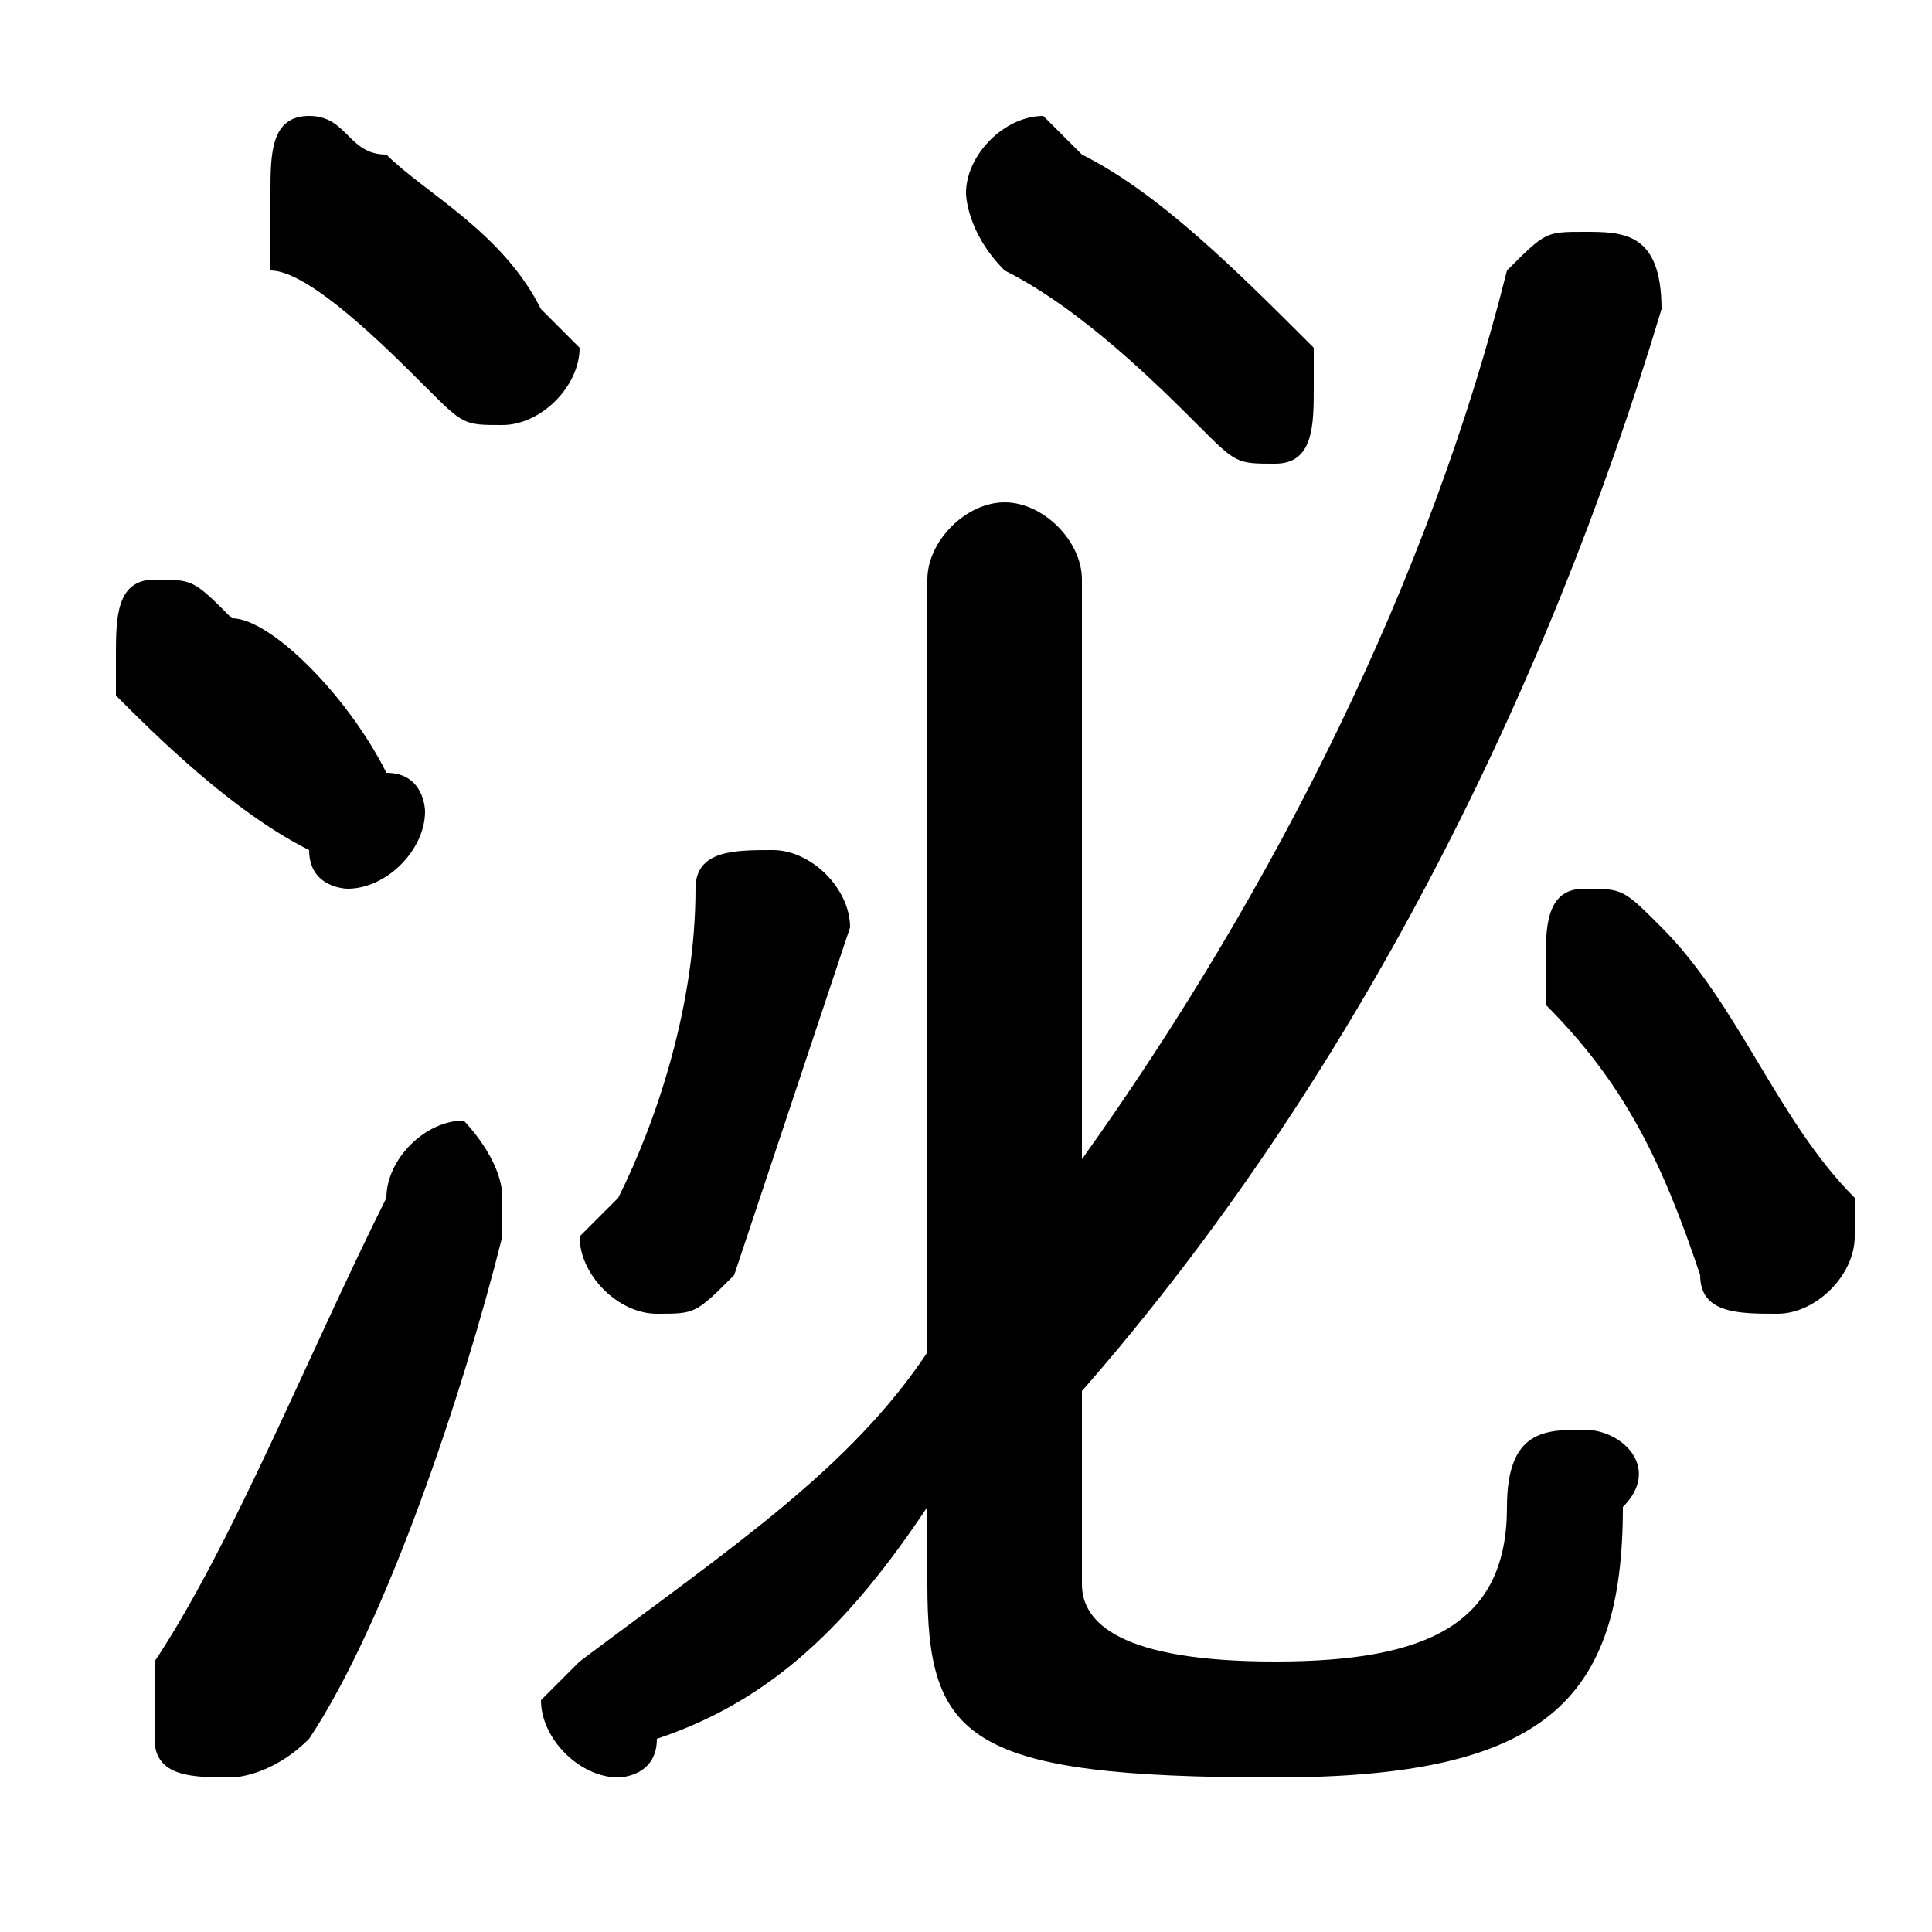 <svg xmlns="http://www.w3.org/2000/svg" viewBox="0 -44.0 50.0 50.0">
    <rect x="0" y="-44.0" width="50.0" height="50.0" fill="#808080" stroke="none"/>
    <g transform="scale(1, -1)">
        <!-- ボディの枠 -->
        <rect x="0" y="-6.0" width="50.0" height="50.0"
            stroke="white" fill="white"/>
        <!-- グリフ座標系の原点 -->
        <circle cx="0" cy="0" r="5" fill="white"/>
        <!-- グリフのアウトライン -->
        <g style="fill:black;stroke:#000000;stroke-width:0;stroke-linecap:round;stroke-linejoin:round;">
        <path d="M 24.0 9.0 C 22.0 6.0 19.0 4.0 15.0 1.0 C 15.0 1.0 14.0 0.0 14.0 -0.0 C 14.0 -1.0 15.0 -2.0 16.0 -2.0 C 16.0 -2.0 17.0 -2.0 17.0 -1.0 C 20.0 0.0 22.0 2.0 24.0 5.0 L 24.0 3.0 C 24.0 -1.0 25.0 -2.0 33.0 -2.0 C 40.0 -2.0 42.0 -0.0 42.0 5.0 C 43.0 6.0 42.0 7.0 41.0 7.0 C 40.0 7.0 39.0 7.0 39.0 5.0 C 39.0 2.0 37.0 1.0 33.0 1.0 C 29.0 1.0 28.0 2.0 28.0 3.0 L 28.0 8.0 C 35.0 16.0 40.0 26.0 43.0 36.0 C 43.0 36.0 43.0 36.0 43.0 36.0 C 43.0 38.0 42.0 38.0 41.0 38.0 C 40.0 38.0 40.0 38.0 39.0 37.0 C 37.0 29.0 33.0 21.0 28.0 14.0 L 28.0 29.0 C 28.0 30.0 27.0 31.0 26.0 31.0 C 25.0 31.0 24.0 30.0 24.0 29.0 Z M 10.0 40.0 C 9.0 40.0 9.0 41.0 8.0 41.0 C 7.0 41.0 7.0 40.0 7.0 39.0 C 7.0 38.0 7.0 38.0 7.0 37.0 C 8.0 37.0 10.0 35.0 11.0 34.0 C 12.0 33.0 12.0 33.0 13.0 33.0 C 14.0 33.0 15.0 34.0 15.0 35.0 C 15.0 35.0 14.0 36.0 14.0 36.0 C 13.0 38.0 11.0 39.0 10.0 40.0 Z M 10.0 13.0 C 8.0 9.0 6.0 4.0 4.0 1.0 C 4.0 0.0 4.0 -0.0 4.0 -1.0 C 4.0 -2.0 5.0 -2.0 6.0 -2.0 C 6.0 -2.0 7.0 -2.0 8.0 -1.0 C 10.0 2.0 12.0 8.0 13.0 12.0 C 13.0 13.0 13.0 13.0 13.0 13.0 C 13.0 14.0 12.0 15.0 12.0 15.0 C 11.0 15.0 10.0 14.0 10.0 13.0 Z M 6.0 28.0 C 5.0 29.0 5.0 29.0 4.0 29.0 C 3.0 29.0 3.0 28.0 3.0 27.0 C 3.0 27.0 3.0 26.0 3.0 26.0 C 4.0 25.0 6.0 23.0 8.0 22.0 C 8.0 21.0 9.0 21.0 9.0 21.0 C 10.0 21.0 11.0 22.0 11.0 23.0 C 11.0 23.0 11.0 24.0 10.0 24.0 C 9.0 26.0 7.0 28.0 6.0 28.0 Z M 43.0 20.0 C 42.0 21.0 42.0 21.0 41.0 21.0 C 40.0 21.0 40.0 20.0 40.0 19.0 C 40.0 19.0 40.0 19.0 40.0 18.0 C 42.0 16.0 43.0 14.0 44.0 11.0 C 44.0 10.0 45.0 10.0 46.0 10.0 C 47.0 10.0 48.0 11.0 48.0 12.0 C 48.0 12.0 48.0 13.0 48.0 13.0 C 46.0 15.0 45.0 18.0 43.0 20.0 Z M 18.0 21.0 C 18.0 18.0 17.0 15.0 16.0 13.0 C 15.0 12.0 15.0 12.0 15.0 12.0 C 15.0 11.0 16.0 10.0 17.0 10.0 C 18.0 10.0 18.0 10.0 19.0 11.0 C 20.0 14.0 21.0 17.0 22.0 20.0 C 22.0 21.0 21.0 22.0 20.0 22.0 C 19.0 22.0 18.0 22.0 18.0 21.0 Z M 28.0 40.0 C 27.0 41.0 27.0 41.0 27.0 41.0 C 26.0 41.0 25.0 40.0 25.0 39.0 C 25.0 39.0 25.0 38.0 26.0 37.0 C 28.0 36.0 30.0 34.0 31.0 33.0 C 32.0 32.0 32.0 32.0 33.0 32.0 C 34.0 32.0 34.0 33.0 34.0 34.0 C 34.0 34.0 34.0 35.0 34.0 35.0 C 32.0 37.0 30.0 39.0 28.0 40.0 Z"/>
    </g>
    </g>
</svg>
